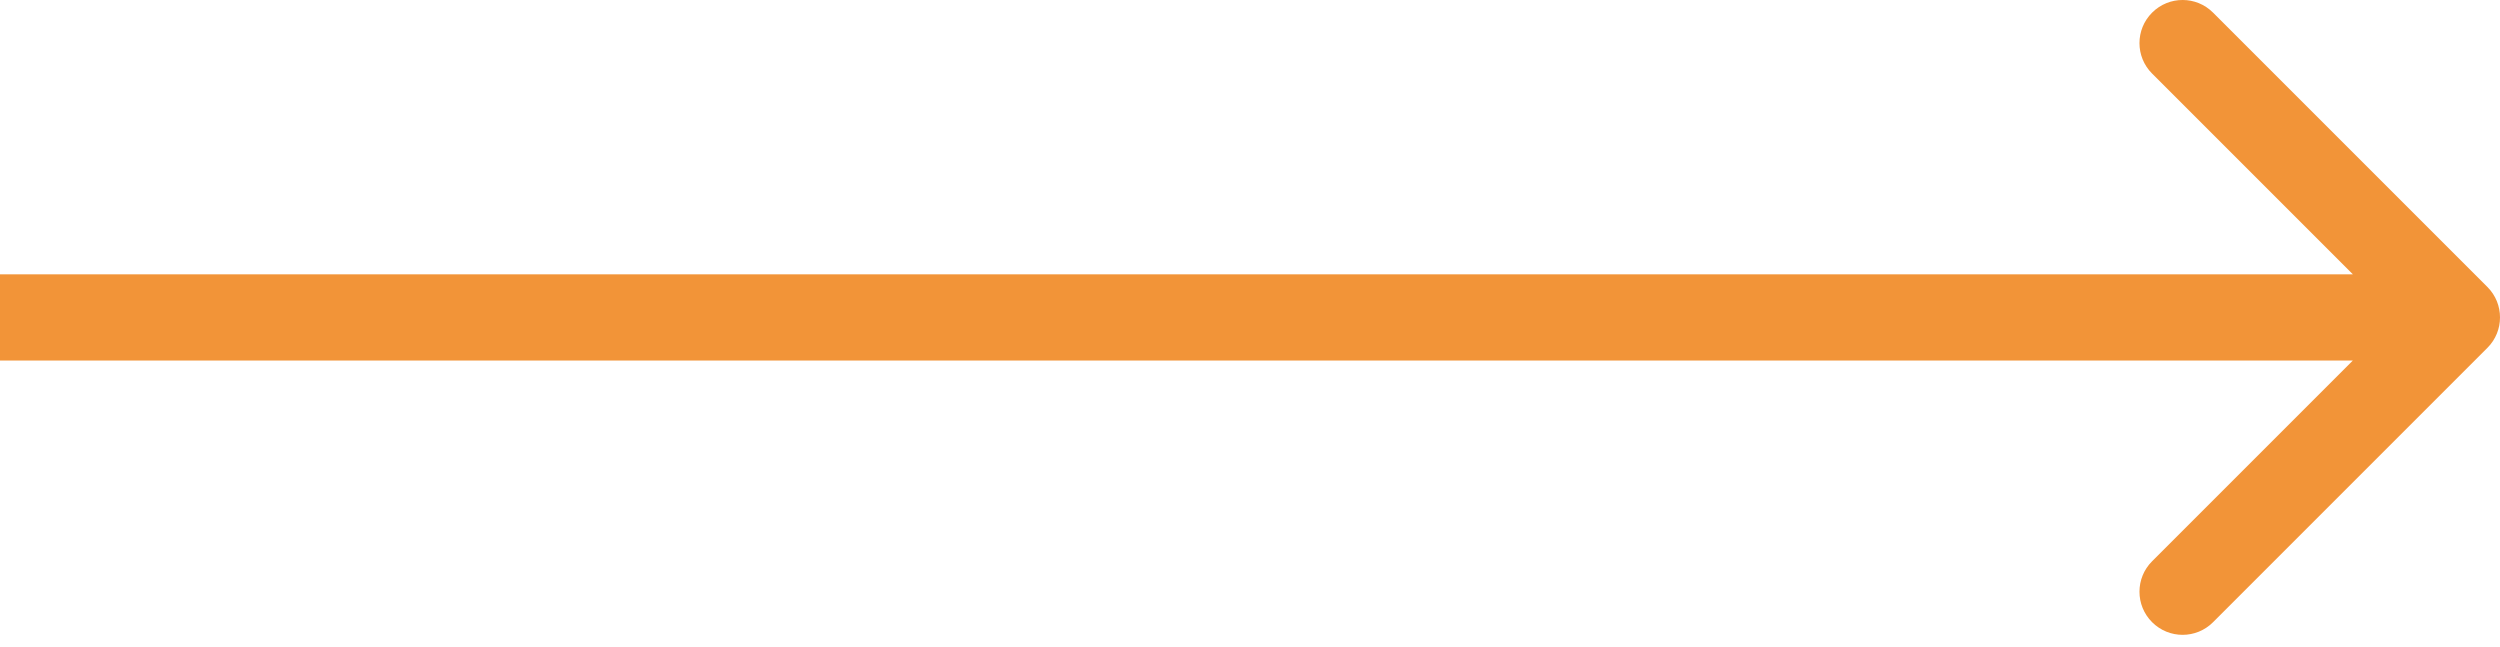<?xml version="1.0" encoding="UTF-8" standalone="no"?>
<!DOCTYPE svg PUBLIC "-//W3C//DTD SVG 1.1//EN" "http://www.w3.org/Graphics/SVG/1.1/DTD/svg11.dtd">
<svg width="100%" height="100%" viewBox="0 0 58 15" version="1.1" xmlns="http://www.w3.org/2000/svg" xmlns:xlink="http://www.w3.org/1999/xlink" xml:space="preserve" xmlns:serif="http://www.serif.com/" style="fill-rule:evenodd;clip-rule:evenodd;stroke-linejoin:round;stroke-miterlimit:2;">
    <g transform="matrix(1,0,0,1,0,-0.636)">
        <path d="M54.586,7L0,7L0,9L54.586,9L49.929,13.657C49.538,14.047 49.538,14.681 49.929,15.071C50.32,15.462 50.953,15.462 51.343,15.071L57.707,8.707C58.098,8.317 58.098,7.683 57.707,7.293L51.343,0.929C50.953,0.538 50.32,0.538 49.929,0.929C49.538,1.319 49.538,1.953 49.929,2.343L54.586,7Z" style="fill:rgb(242,148,56);fill-rule:nonzero;"/>
    </g>
</svg>
